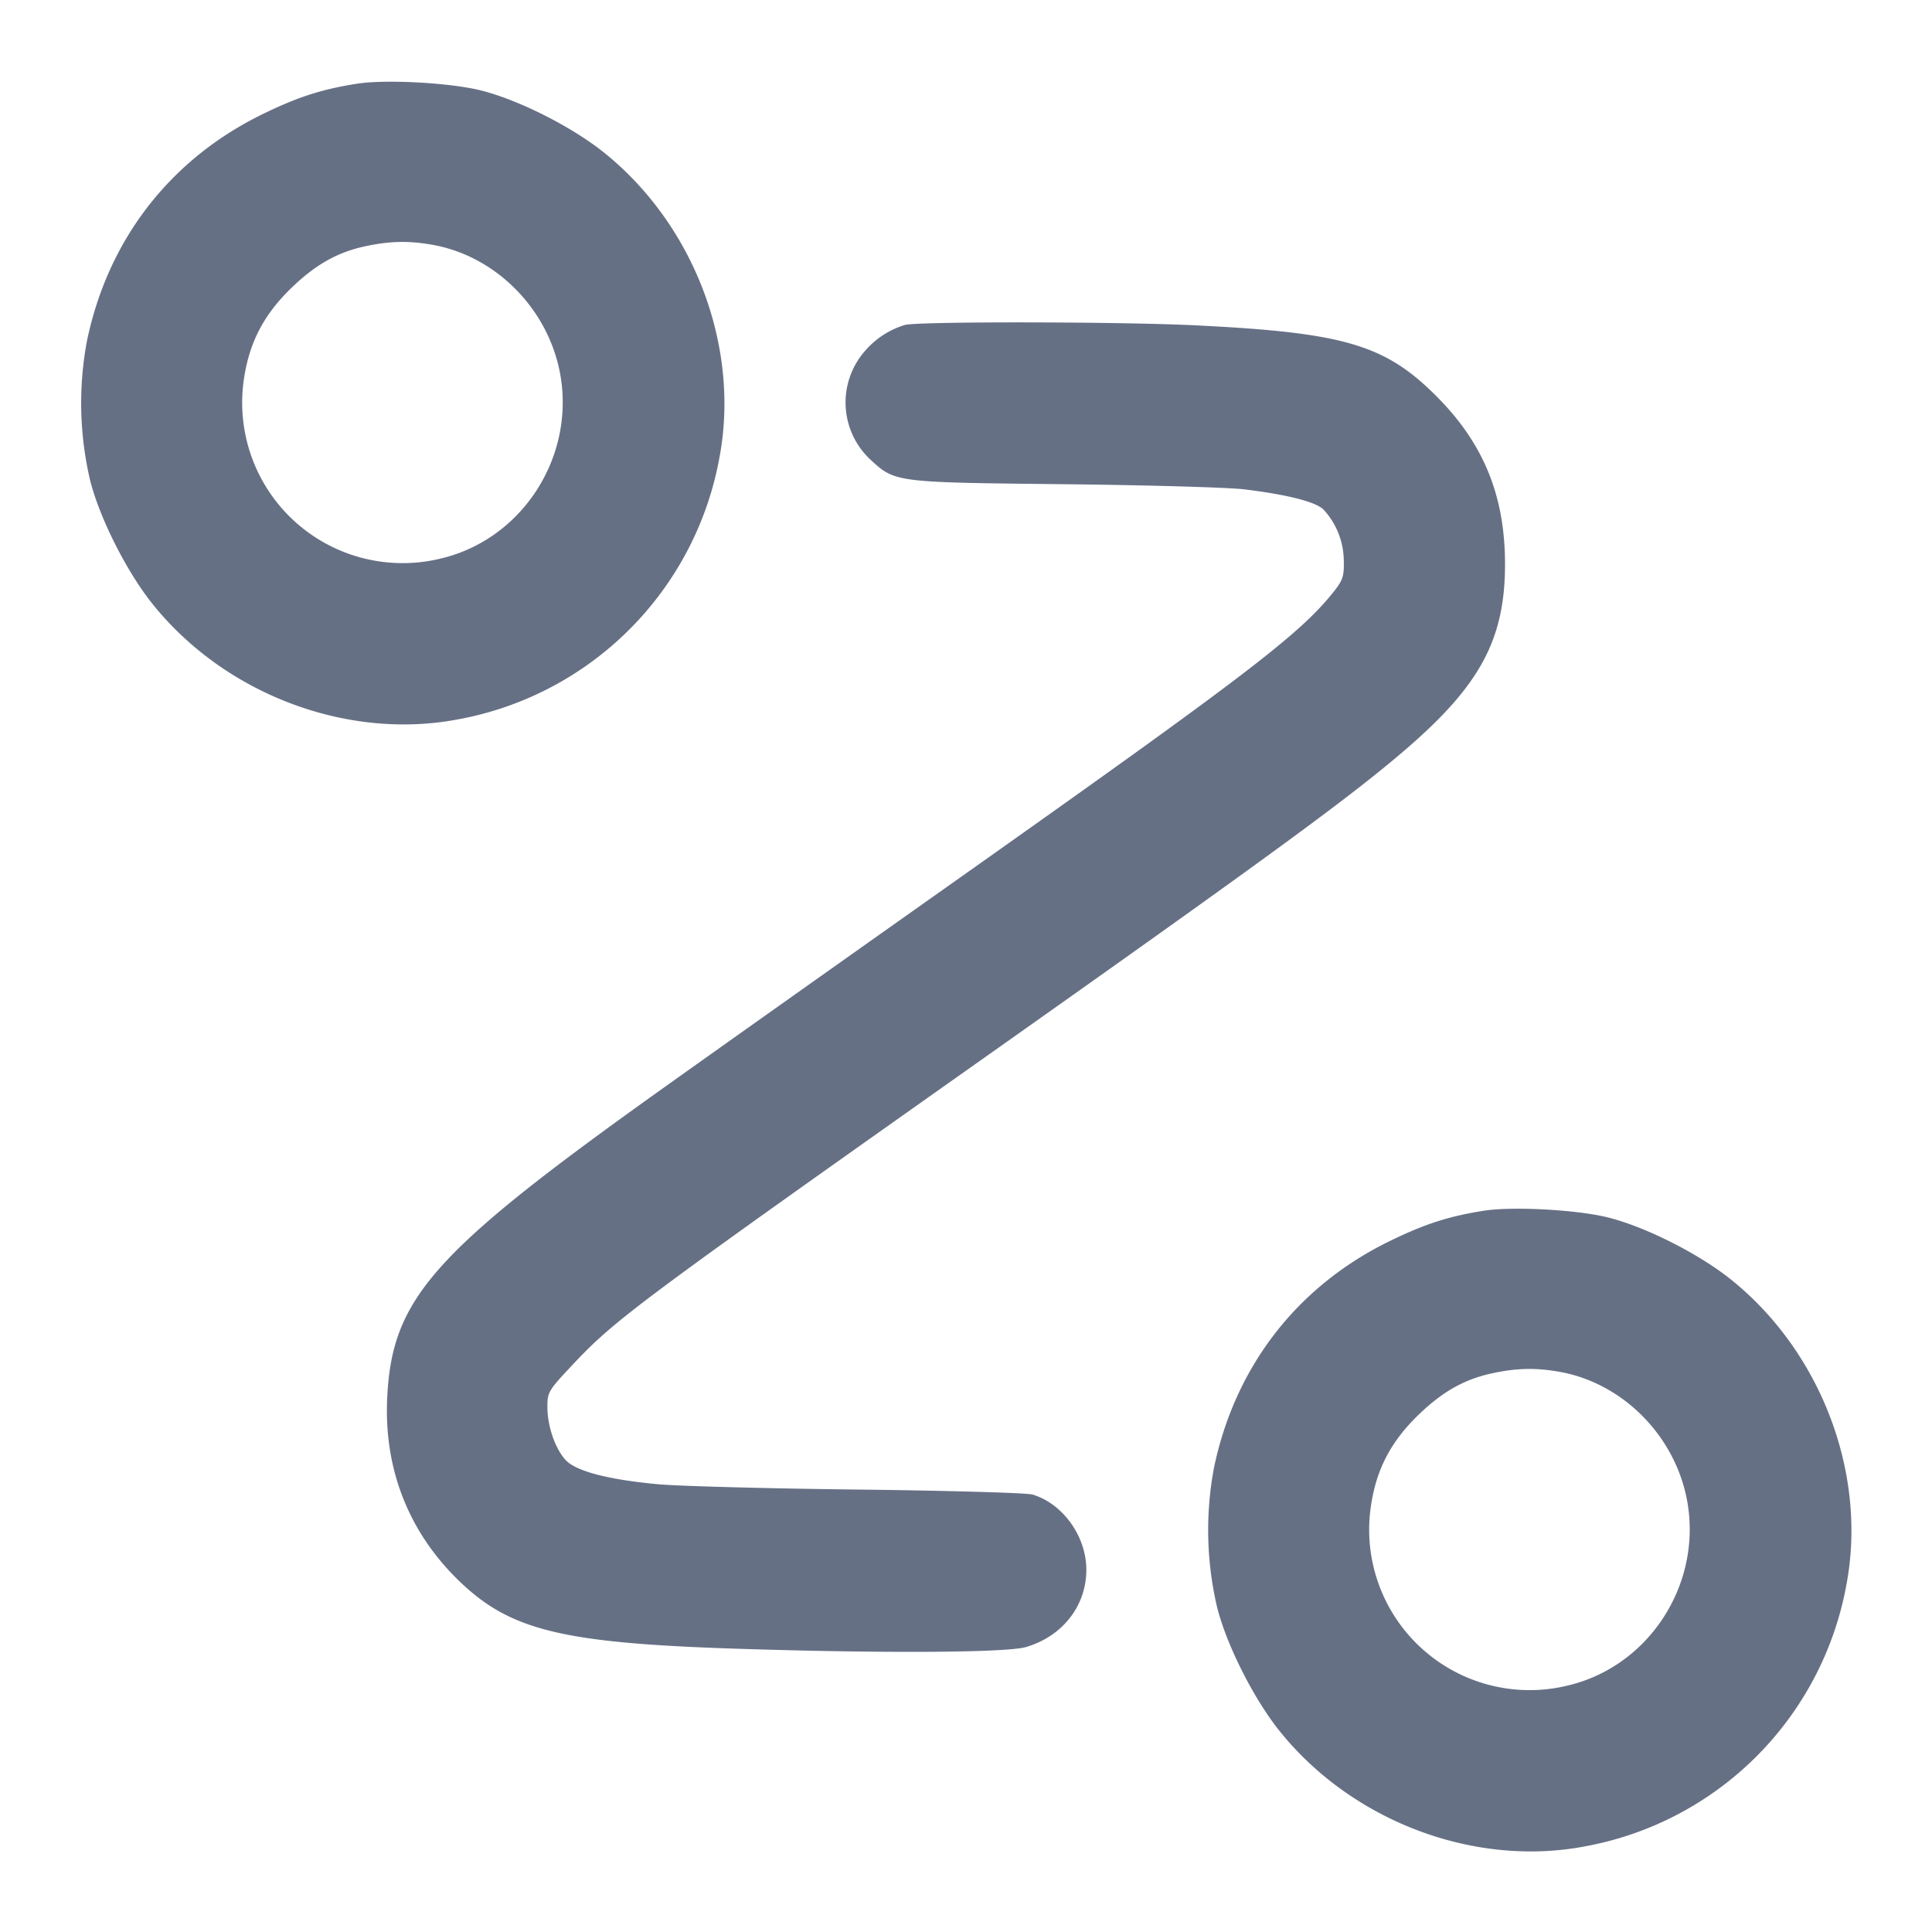<svg width="24" height="24" fill="none" xmlns="http://www.w3.org/2000/svg"><path d="M4.433 1.04c-.441.07-.737.166-1.173.379-1.148.561-1.921 1.561-2.181 2.822a4.19 4.19 0 0 0 .039 1.719c.116.47.458 1.148.781 1.548.9 1.118 2.414 1.689 3.786 1.429a4.039 4.039 0 0 0 3.252-3.252c.26-1.372-.311-2.886-1.429-3.786-.404-.326-1.08-.666-1.548-.779-.389-.094-1.178-.135-1.527-.08m.95 2.003c.802.147 1.456.829 1.584 1.652.158 1.019-.5 2.01-1.491 2.243A1.993 1.993 0 0 1 3.033 4.69c.067-.434.24-.77.564-1.091.306-.302.583-.462.933-.538.313-.068.549-.073.853-.018m5.857.994a1.05 1.05 0 0 0-.488.315.97.97 0 0 0 .062 1.359c.307.282.303.282 2.406.304 1.034.011 2.041.04 2.238.064.545.067.895.157.987.255a.95.95 0 0 1 .248.625c.005.198-.011.246-.121.386-.42.531-1.069 1.027-4.672 3.575-1.408.996-3.073 2.176-3.7 2.624-2.827 2.018-3.331 2.586-3.39 3.822-.043.901.28 1.7.932 2.31.619.579 1.275.735 3.378.804 1.818.06 3.386.052 3.626-.02.454-.134.749-.512.749-.96 0-.414-.29-.82-.668-.934-.07-.021-1.045-.049-2.167-.062-1.122-.013-2.244-.043-2.494-.067-.626-.059-1.021-.164-1.145-.306-.129-.146-.221-.42-.221-.655 0-.181.014-.204.304-.513.543-.577.782-.754 5.236-3.903 3.453-2.441 4.449-3.17 5.126-3.754.926-.798 1.232-1.371 1.23-2.306-.002-.846-.269-1.496-.855-2.081-.64-.64-1.147-.788-3.001-.878-.95-.046-3.453-.049-3.6-.004m7.193 11.003c-.441.07-.737.166-1.173.379-1.148.561-1.921 1.561-2.181 2.822a4.19 4.19 0 0 0 .039 1.719c.116.47.458 1.148.781 1.548.9 1.118 2.414 1.689 3.786 1.429a4.039 4.039 0 0 0 3.252-3.252c.26-1.372-.311-2.886-1.429-3.786-.404-.326-1.08-.666-1.548-.779-.389-.094-1.178-.135-1.527-.08m.95 2.003c.802.147 1.456.829 1.584 1.652.158 1.019-.5 2.01-1.491 2.243a1.993 1.993 0 0 1-2.443-2.248c.067-.434.24-.77.564-1.091.306-.302.583-.462.933-.538.313-.068.549-.073.853-.018" fill="#667085" fill-rule="evenodd"/></svg>